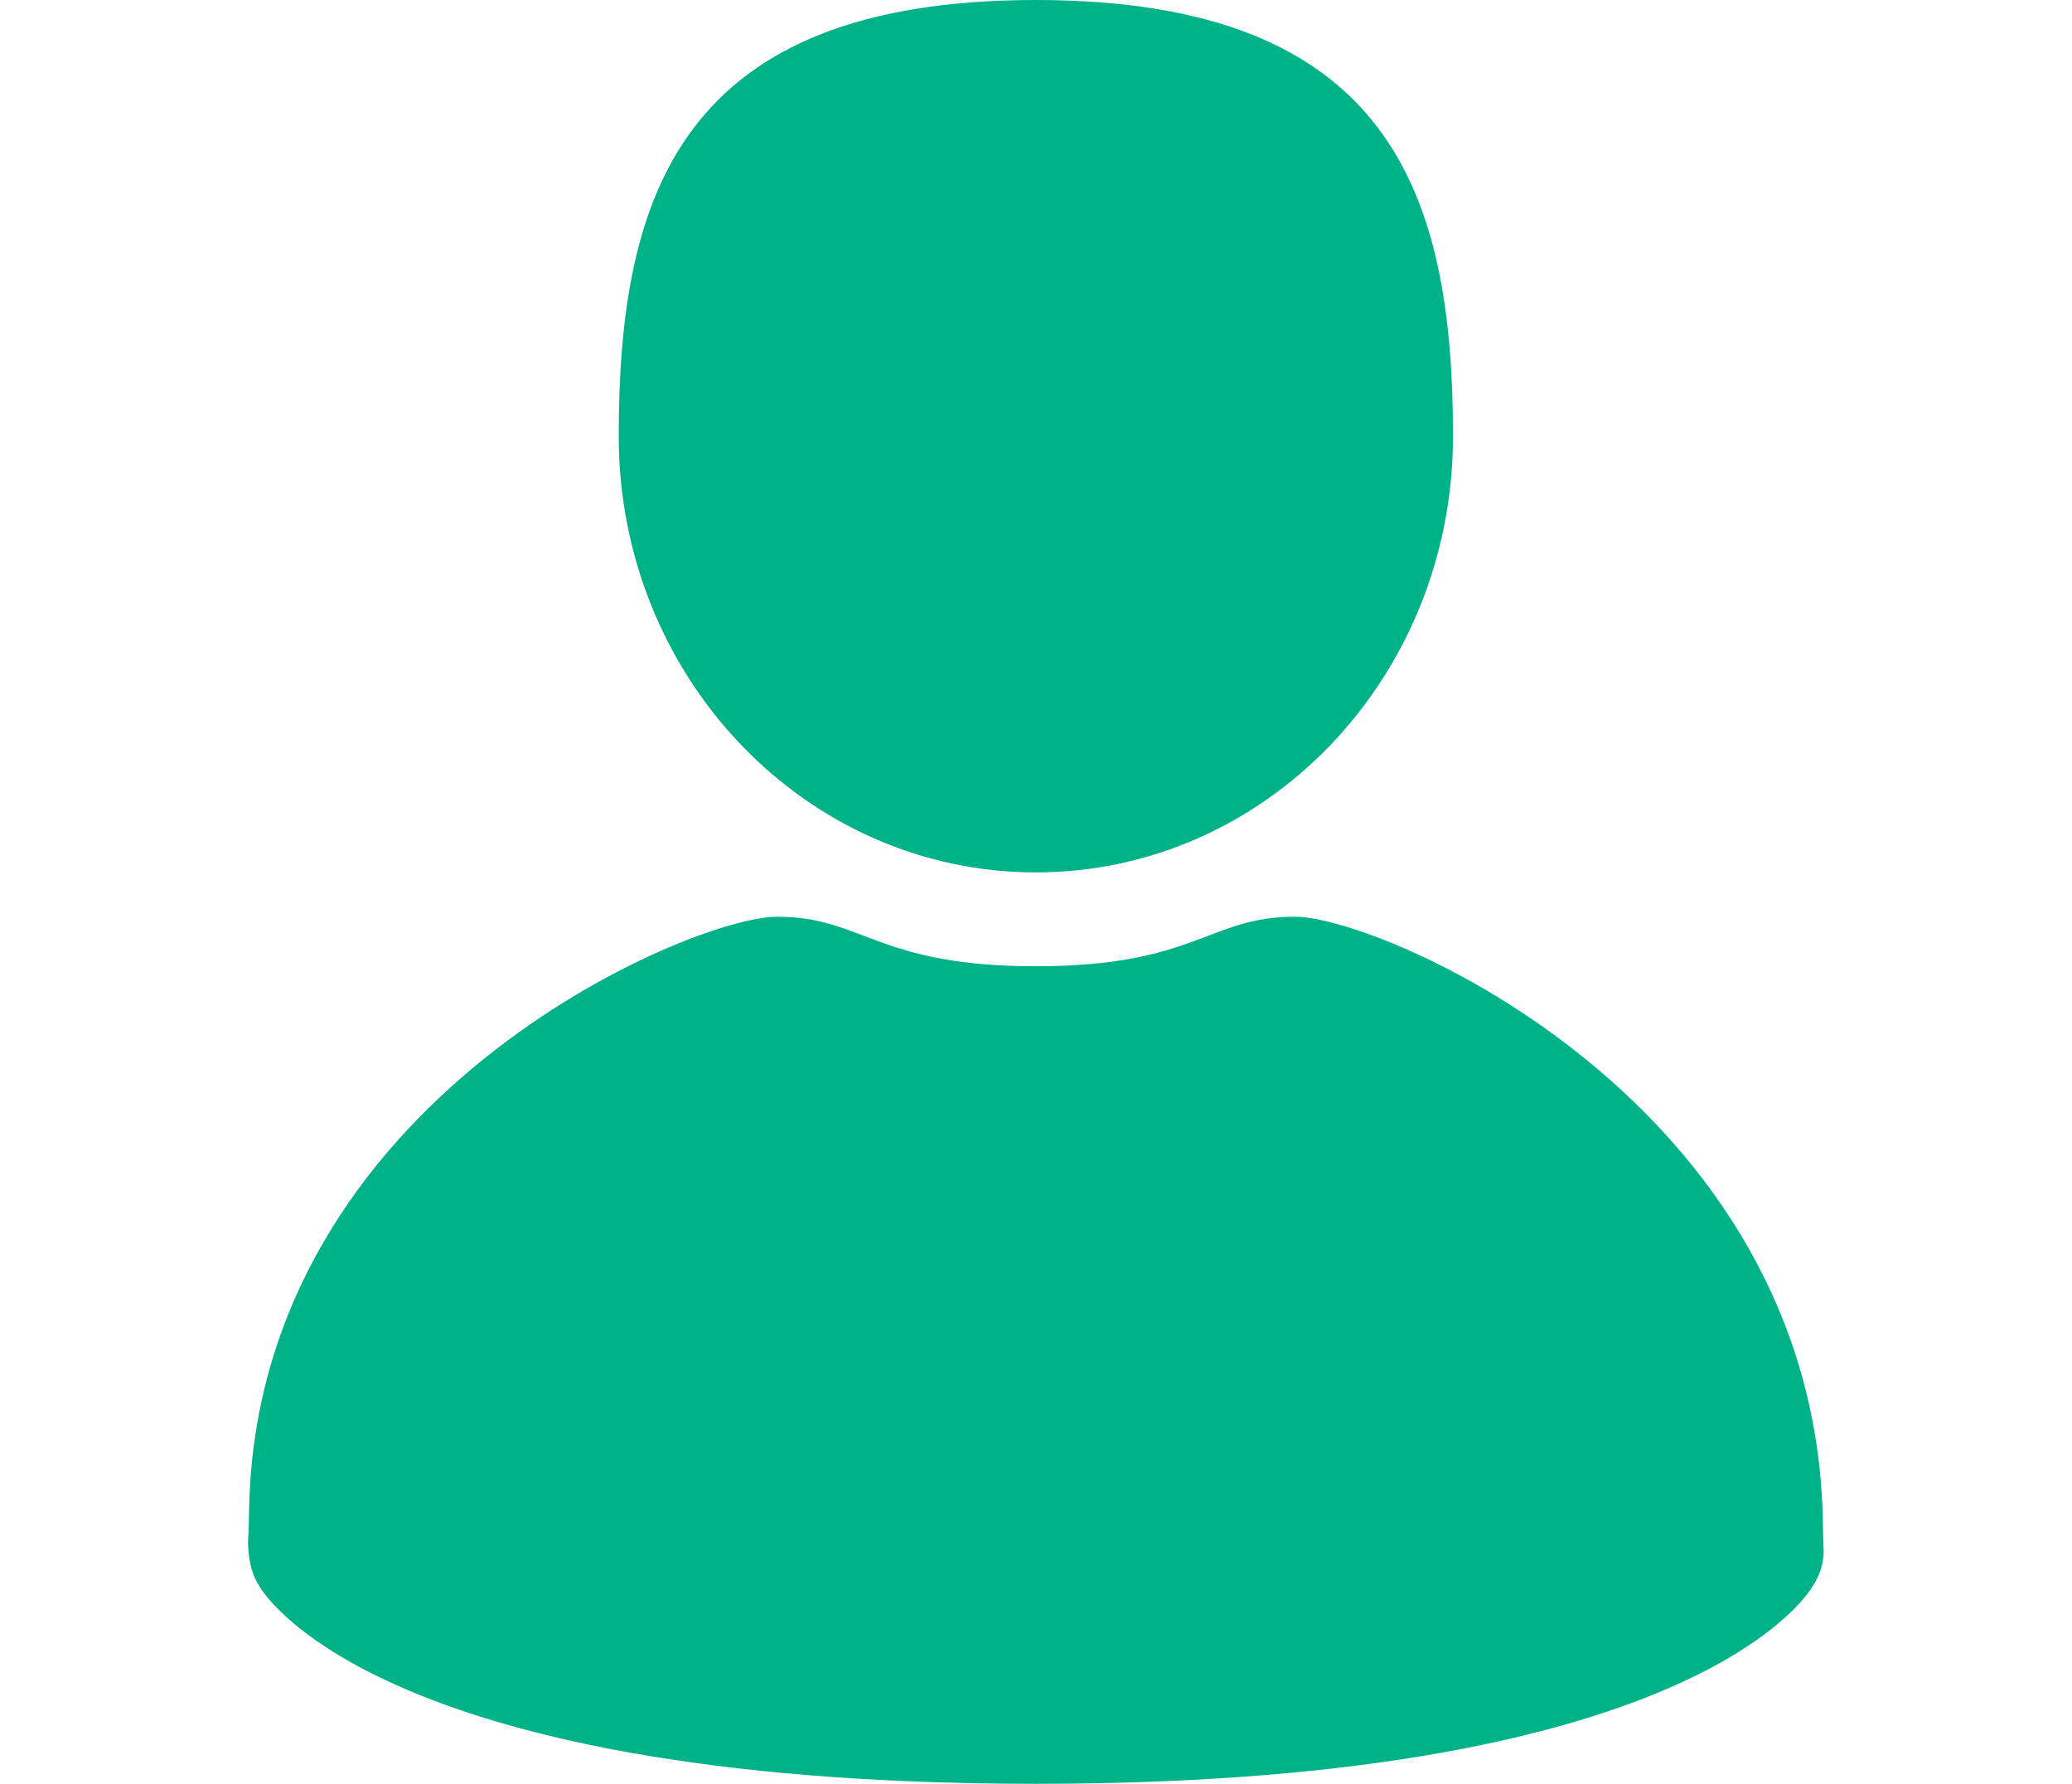 <svg width="36" height="31" viewBox="0 0 36 31" fill="none" xmlns="http://www.w3.org/2000/svg">
<path d="M17.998 15.161C22 15.161 25.245 11.767 25.245 7.581C25.245 3.394 24.18 0 17.998 0C11.816 0 10.75 3.394 10.75 7.581C10.75 11.767 13.995 15.161 17.998 15.161Z" fill="#00B288"/>
<path d="M31.688 26.935C31.691 26.865 31.689 26.45 31.688 26.935V26.935Z" fill="#00B288"/>
<path d="M31.671 26.43C31.537 19.137 24 15.931 22.5 15.931C21 15.93 20.777 16.792 18 16.792C15.223 16.792 15 15.931 13.5 15.931C12 15.931 4.484 19.092 4.329 26.193C4.317 26.773 4.311 26.803 4.309 26.736C4.309 26.862 4.309 27.266 4.5 27.556C4.5 27.556 6.325 31 17.998 31C29.671 31 31.5 27.556 31.5 27.556C31.671 27.293 31.686 27.059 31.687 26.935C31.684 26.977 31.68 26.896 31.671 26.43Z" fill="#00B288"/>
</svg>
